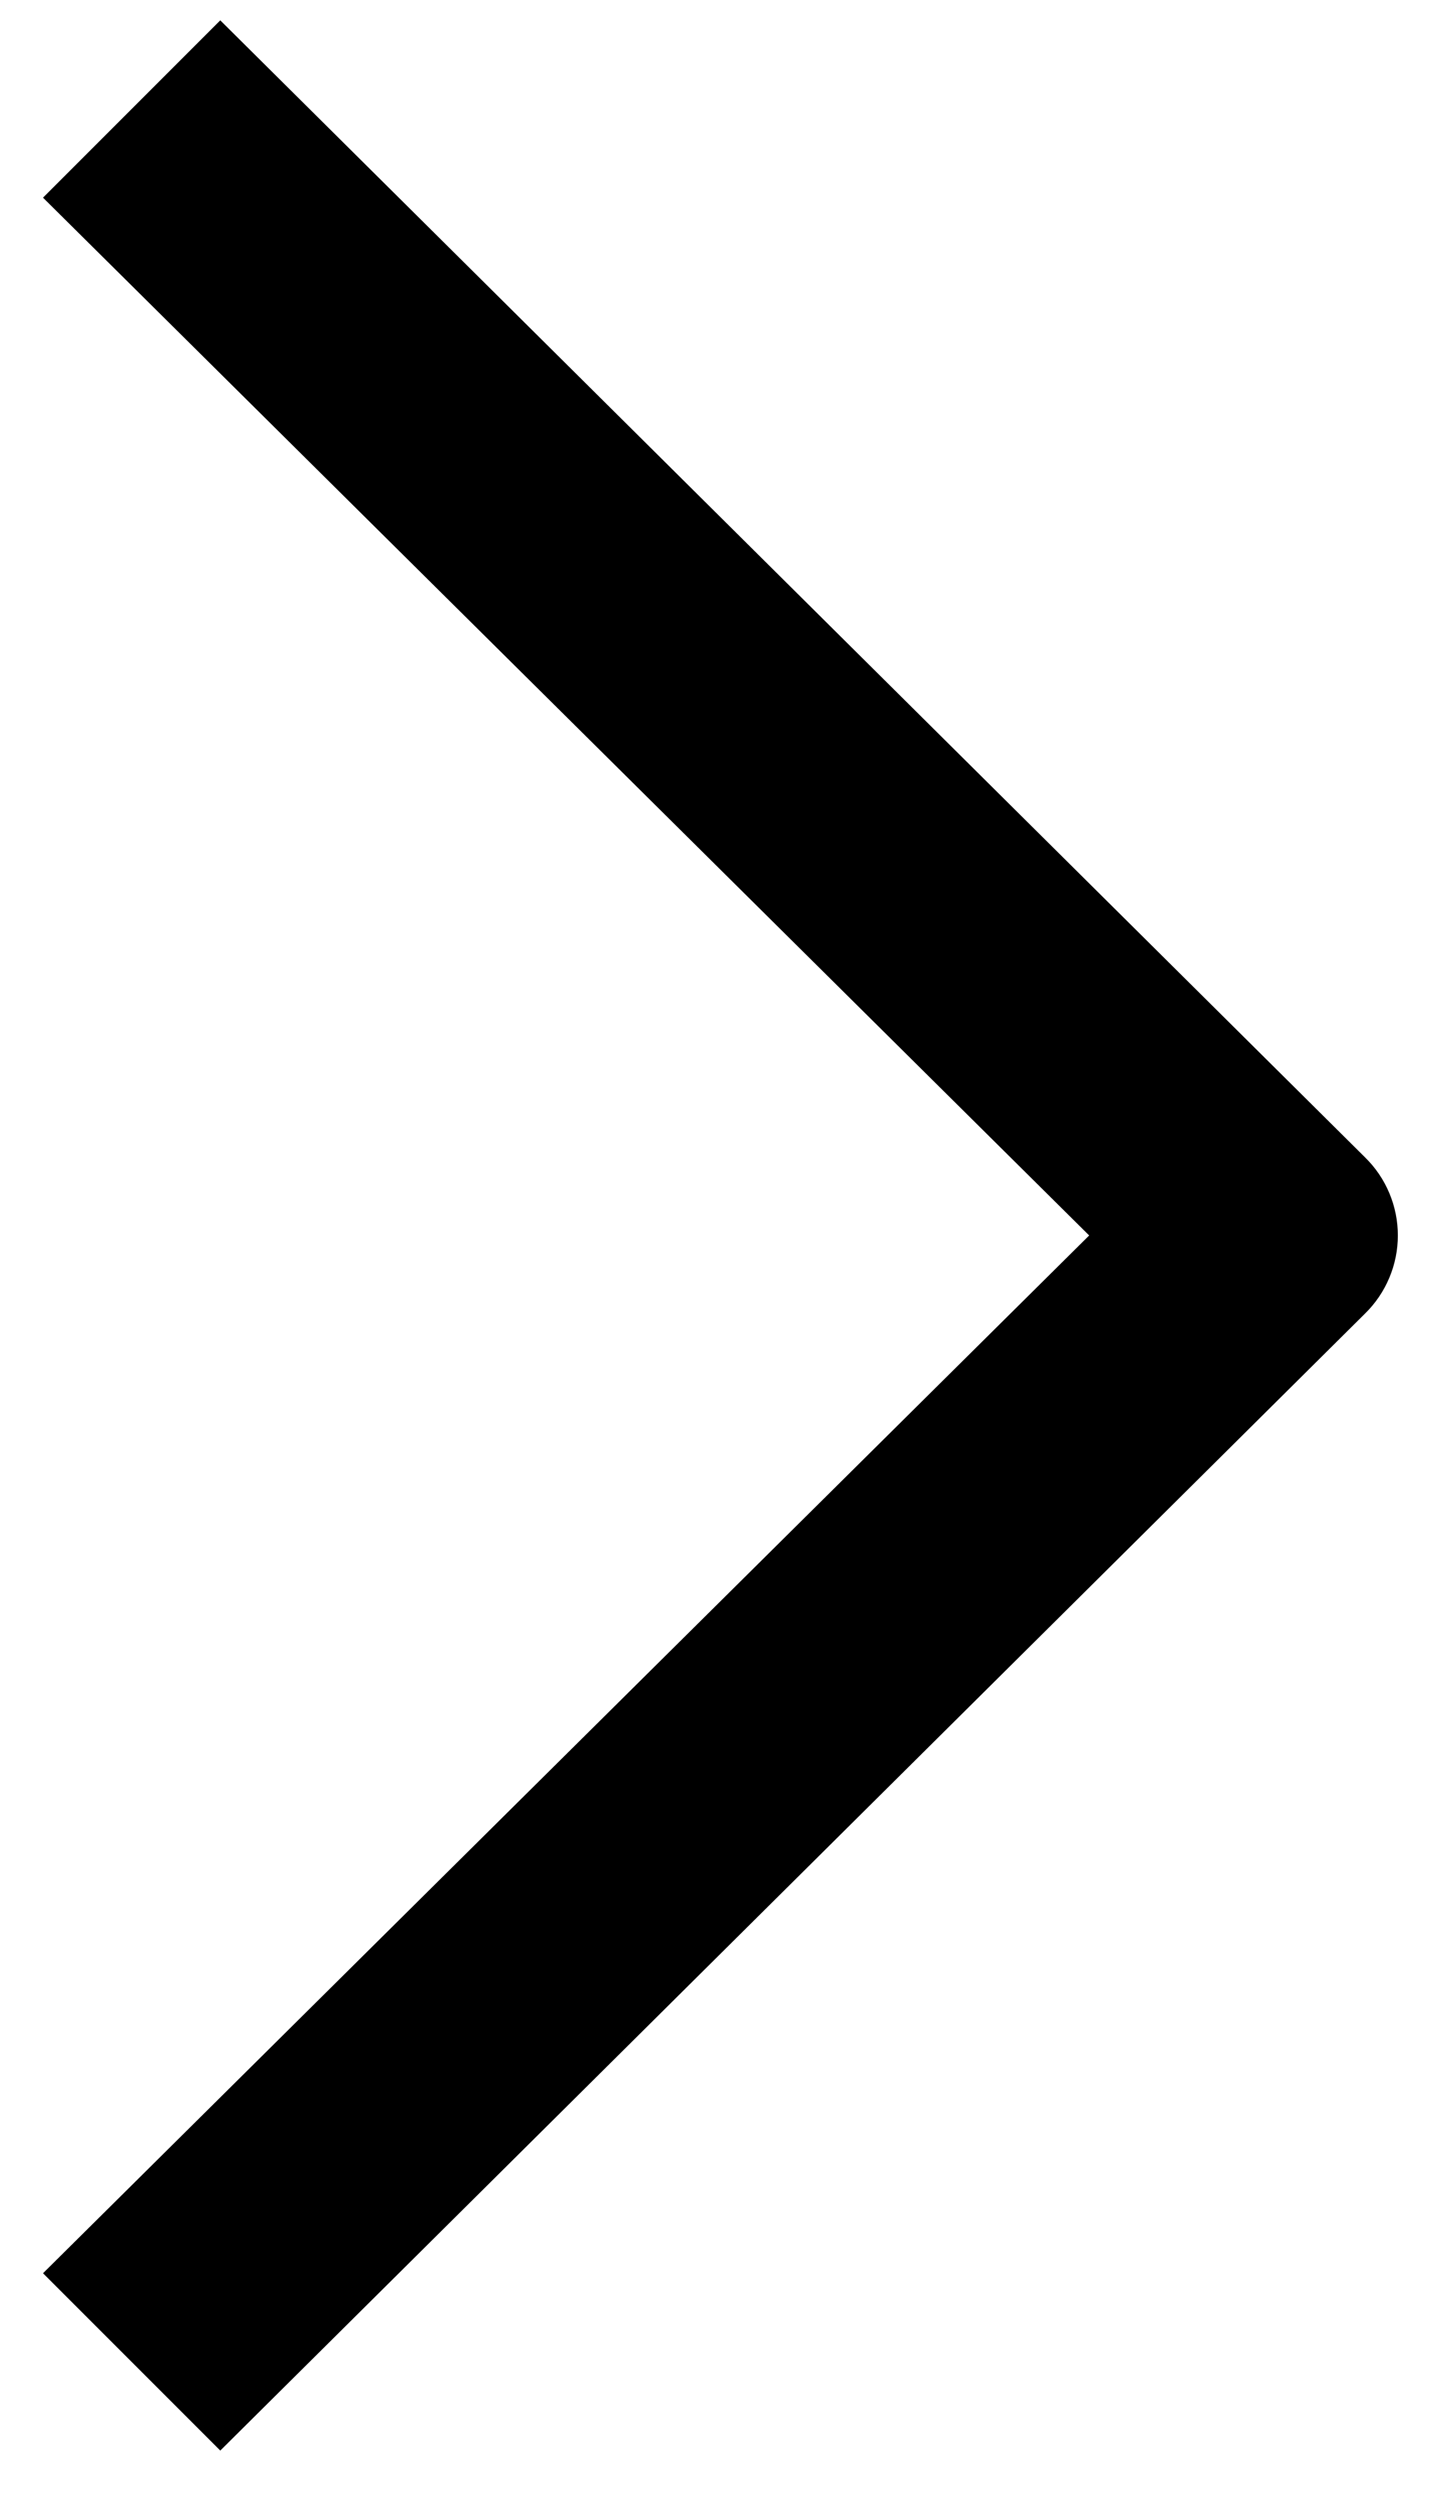 <svg width="25" height="43" viewBox="0 0 25 43" fill="none" xmlns="http://www.w3.org/2000/svg">
<path d="M3.79 0.35L23.49 19.91C23.668 20.085 23.809 20.293 23.905 20.523C24.002 20.753 24.051 21.001 24.051 21.25C24.051 21.499 24.002 21.746 23.905 21.976C23.809 22.206 23.668 22.415 23.49 22.59L3.79 42.15L0.74 39.1L18.74 21.25L0.74 3.4L3.79 0.35Z" fill="black"/>
</svg>

